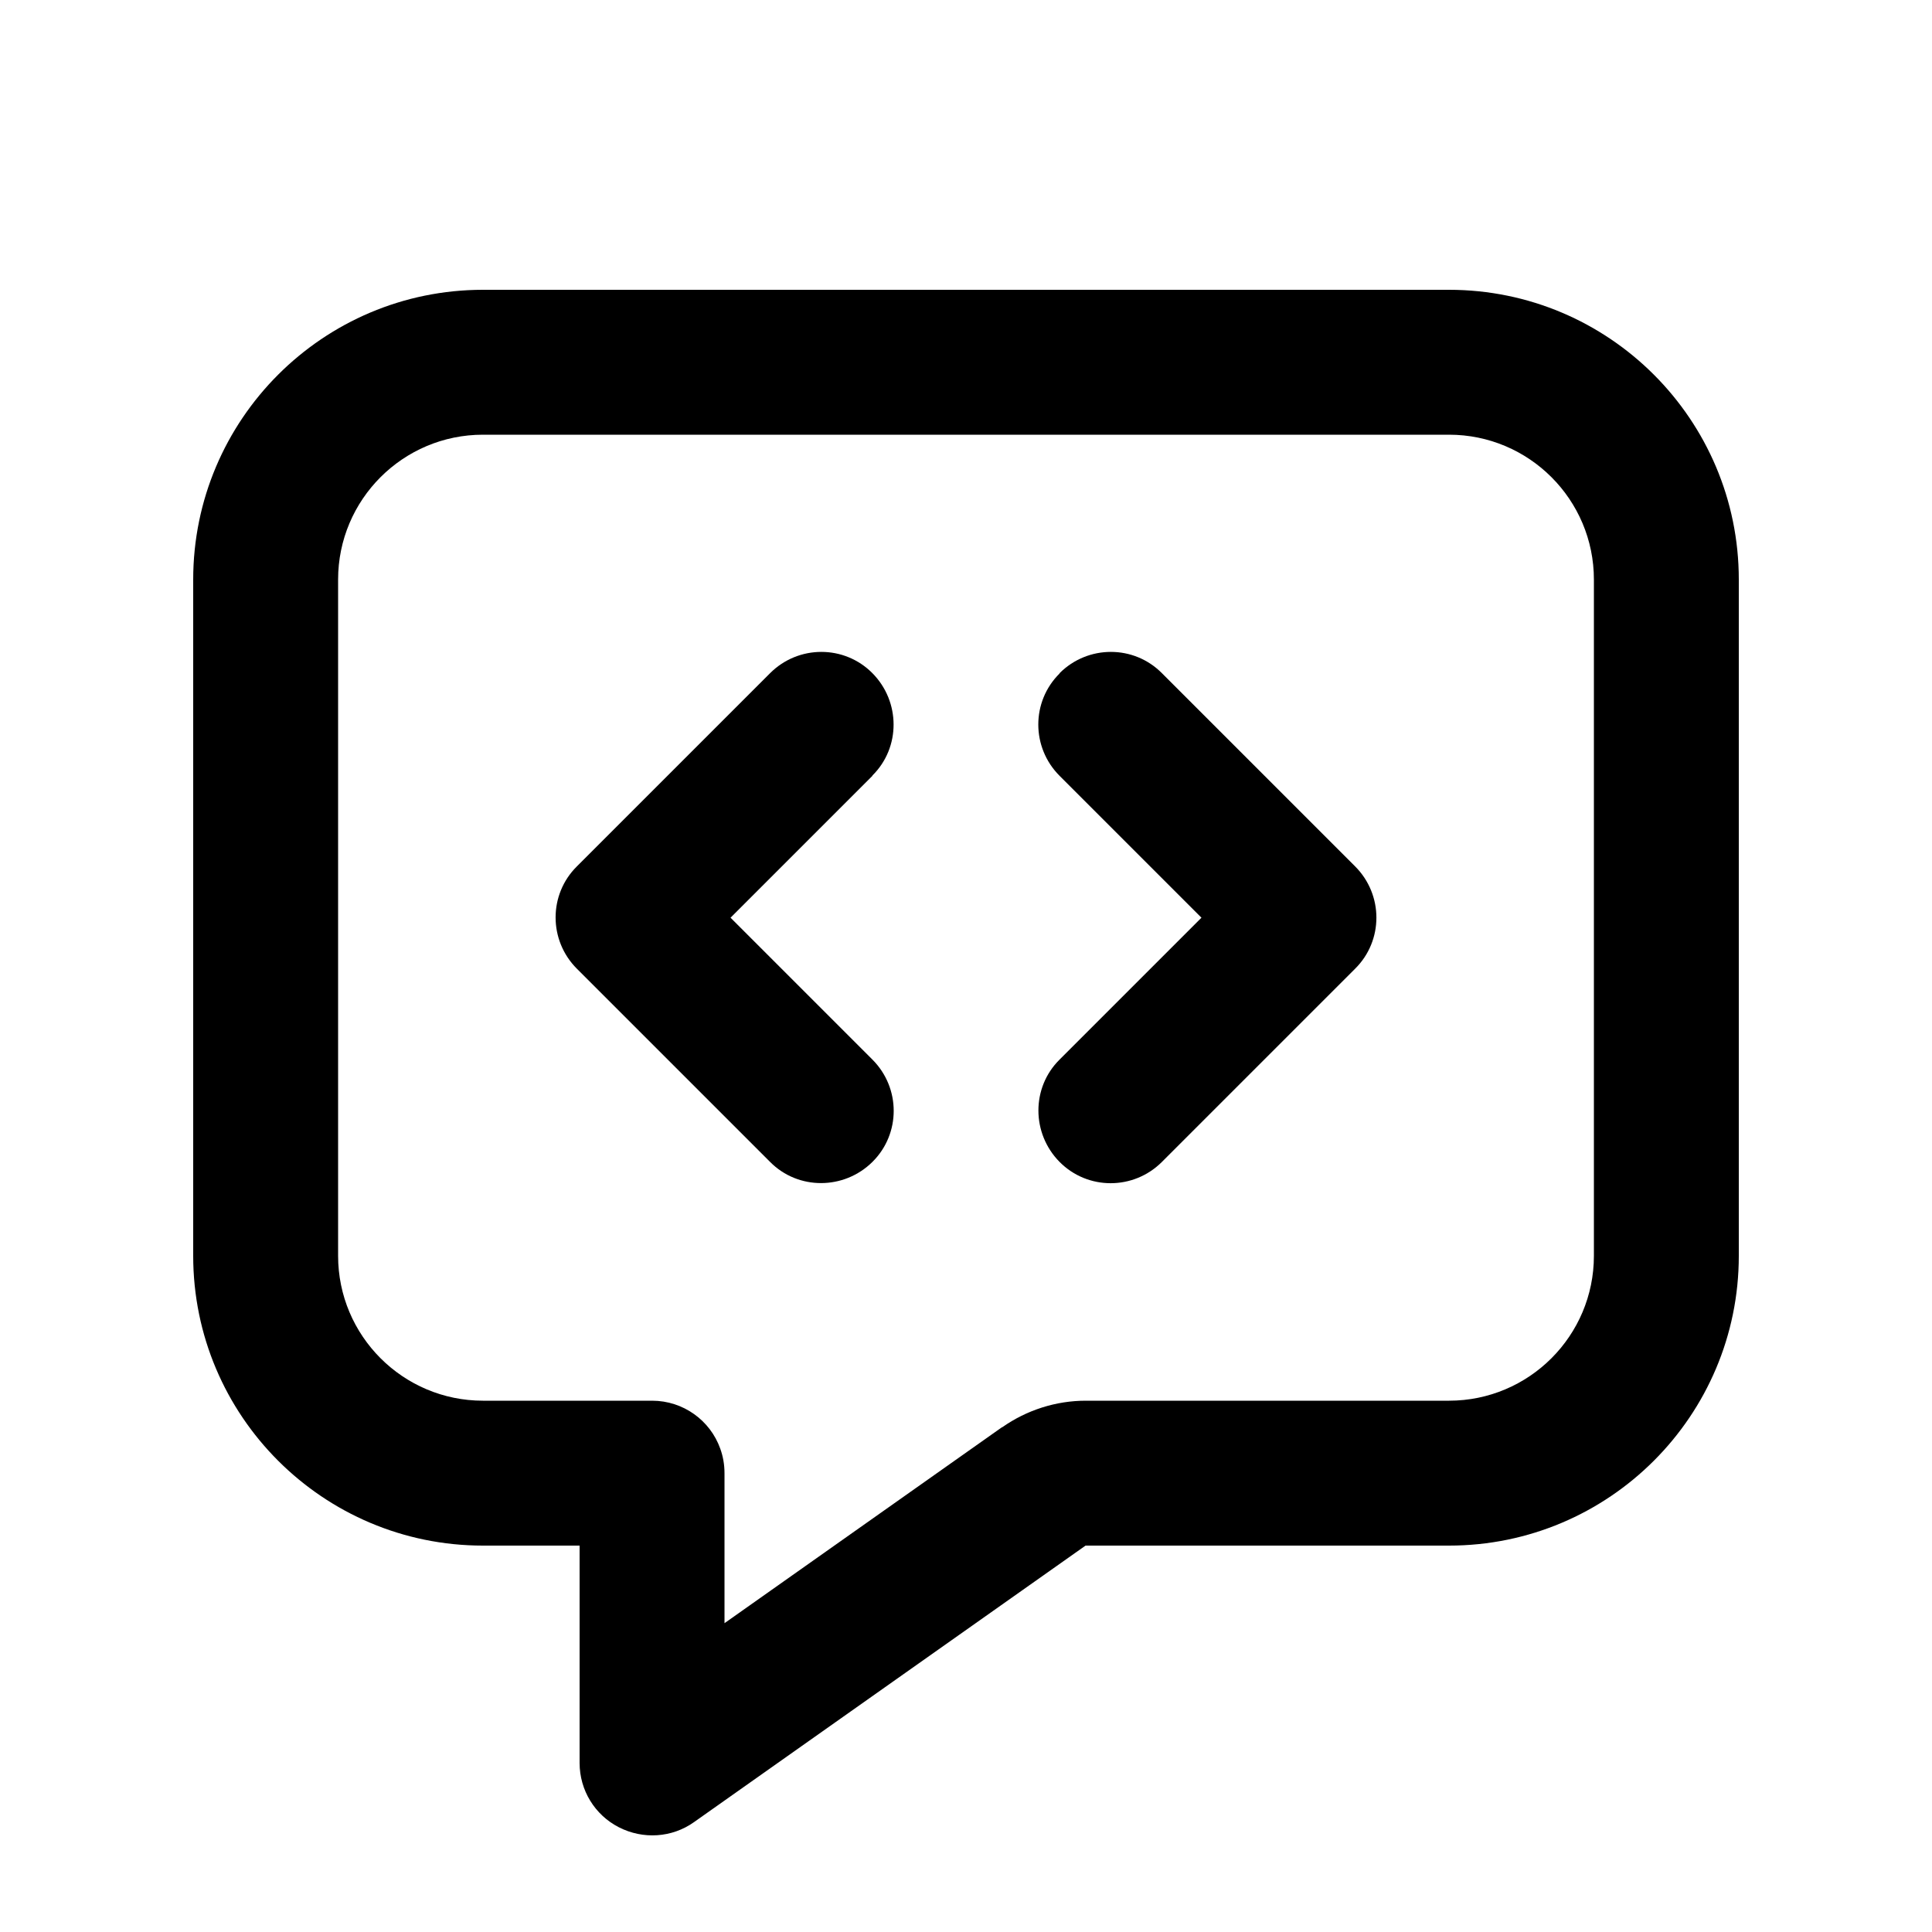 <svg xmlns="http://www.w3.org/2000/svg" viewBox="0 0 640 640"><!--! Font Awesome Pro 7.1.0 by @fontawesome - https://fontawesome.com License - https://fontawesome.com/license (Commercial License) Copyright 2025 Fonticons, Inc. --><path fill="currentColor" d="M267.7 576.9L267.7 576.9L229.9 603.6C222.6 608.8 213 609.4 205 605.3C197 601.2 192 593 192 584L192 512L160 512C107 512 64 469 64 416L64 192C64 139 107 96 160 96L480 96C533 96 576 139 576 192L576 416C576 469 533 512 480 512L359.6 512L267.7 576.9zM332 472.8C340.1 467.1 349.8 464 359.7 464L480 464C506.5 464 528 442.5 528 416L528 192C528 165.5 506.5 144 480 144L160 144C133.5 144 112 165.5 112 192L112 416C112 442.5 133.5 464 160 464L216 464C226.4 464 235.3 470.6 238.6 479.9C239.5 482.4 240 485.1 240 488L240 537.7C272.7 514.6 303.3 493 331.9 472.8zM351 223C360.4 213.6 375.6 213.6 384.9 223L448.9 287C458.3 296.4 458.3 311.6 448.9 320.9L384.9 384.9C375.5 394.3 360.3 394.3 351 384.9C341.7 375.5 341.6 360.3 351 351L398 304L351 257C341.6 247.6 341.6 232.4 351 223.1zM289 257L242 304L289 351C298.4 360.4 298.4 375.6 289 384.9C279.6 394.2 264.4 394.3 255.1 384.9L191.1 320.9C181.7 311.5 181.7 296.3 191.1 287L255.1 223C264.5 213.6 279.7 213.6 289 223C298.3 232.4 298.4 247.6 289 256.9z"/></svg>
